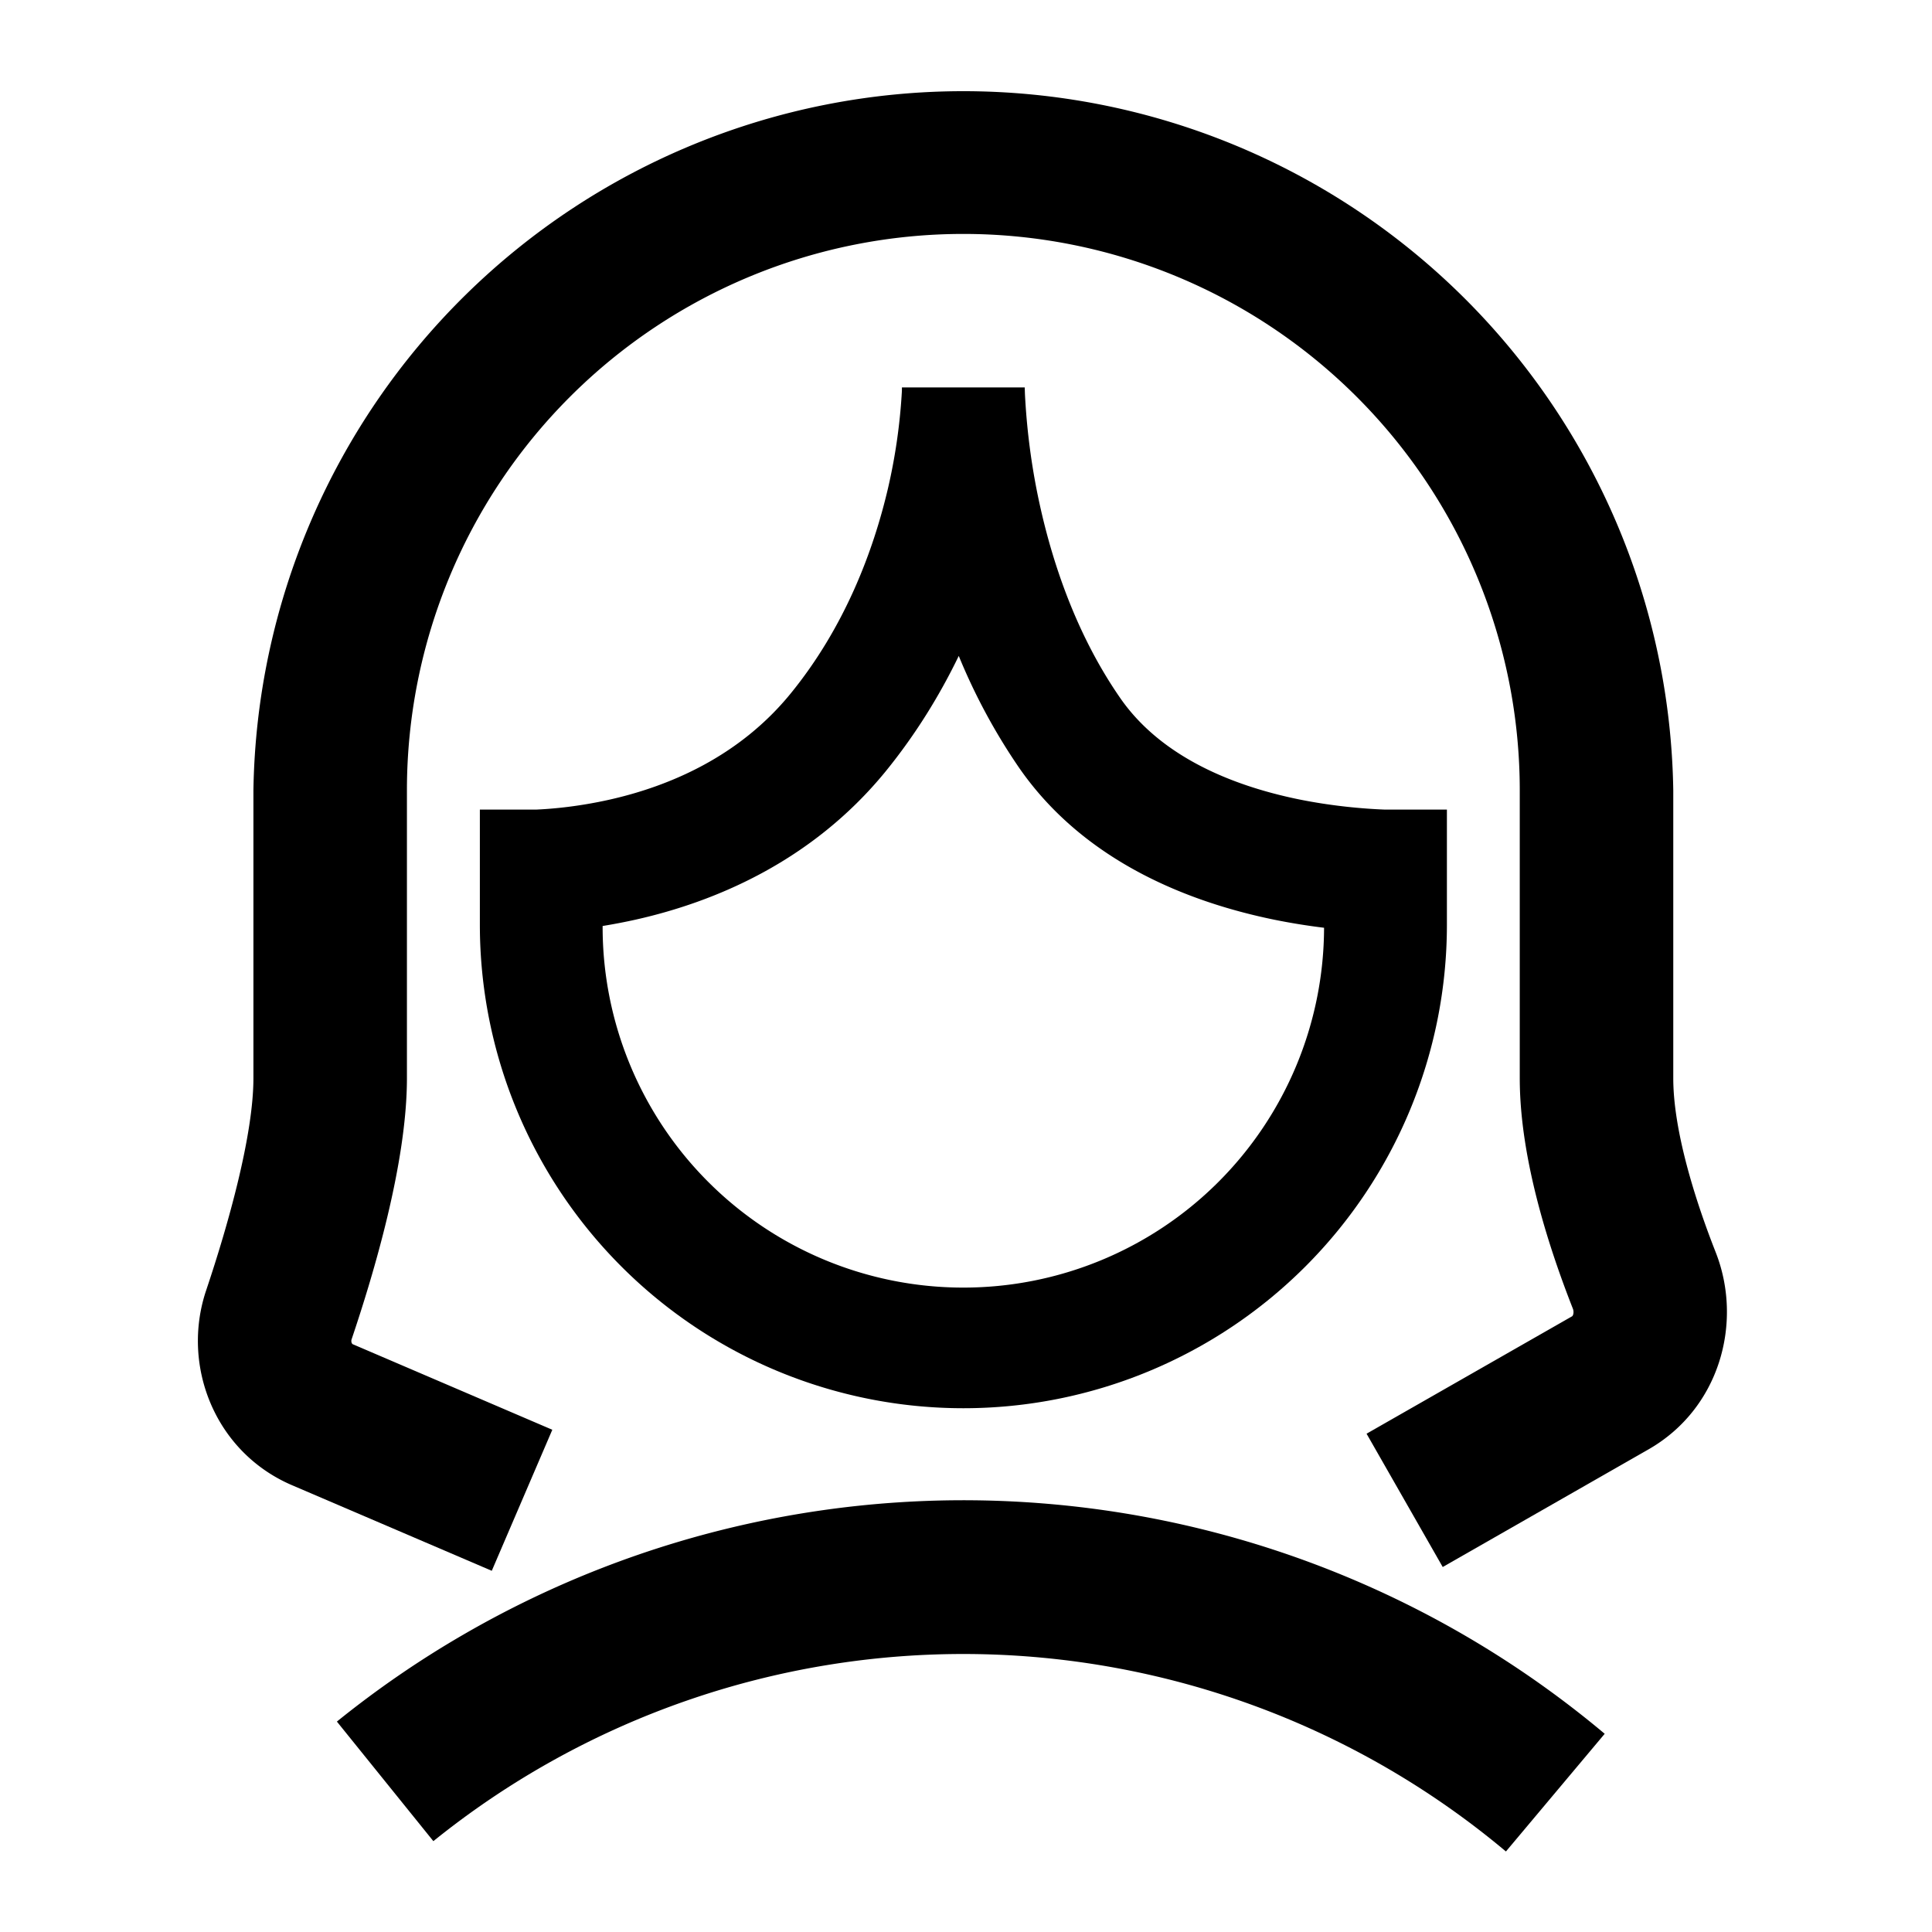 <svg width="24" height="24" viewBox="0 0 24 24" fill="none" xmlns="http://www.w3.org/2000/svg"><path d="M3.148 9.82a8.82 8.82 0 0 1 17.638 0v3.574c0 .64.263 1.492.527 2.162.343.872.05 1.944-.837 2.45l-2.554 1.46-.946-1.656 2.554-1.459.003-.003a.06.06 0 0 0 .009-.017.114.114 0 0 0-.004-.076c-.275-.7-.659-1.837-.659-2.86V9.818a6.912 6.912 0 1 0-13.824 0v3.575c0 1.054-.412 2.428-.687 3.244a.068.068 0 0 0 .002.048l.007.01c0 .001 0 .002.002.002l2.482 1.064-.752 1.752-2.481-1.063c-.957-.41-1.382-1.485-1.067-2.421.28-.833.587-1.933.587-2.636V9.82z" fill="currentColor"/><path fill-rule="evenodd" clip-rule="evenodd" d="M11.205 4.813h1.525v.014l.002.064a8.437 8.437 0 0 0 .148 1.205c.154.775.455 1.737 1.035 2.574.494.714 1.36 1.084 2.22 1.26.41.083.788.116 1.066.127h.773v1.43a6.006 6.006 0 1 1-12.013 0v-1.43h.699c.232-.01.553-.043.914-.124.745-.168 1.607-.535 2.243-1.312.683-.835 1.034-1.788 1.213-2.551a7.106 7.106 0 0 0 .172-1.184c.002-.028.002-.05.002-.061v-.012zm-3.719 6.69a4.481 4.481 0 0 0 8.962.022 8.036 8.036 0 0 1-.618-.1c-1.01-.207-2.344-.695-3.17-1.887a7.447 7.447 0 0 1-.75-1.39c-.232.48-.53.97-.912 1.439-.925 1.13-2.143 1.62-3.088 1.834-.147.033-.289.06-.424.082z" fill="currentColor"/><path d="M12.068 20.547c2.43.024 4.775.89 6.636 2.45l.003.003 1.227-1.462-.003-.003a12.39 12.39 0 0 0-14.17-1.232c-.55.318-1.077.68-1.576 1.083l1.198 1.485.002-.001a10.486 10.486 0 0 1 6.683-2.323z" fill="currentColor"/></svg>